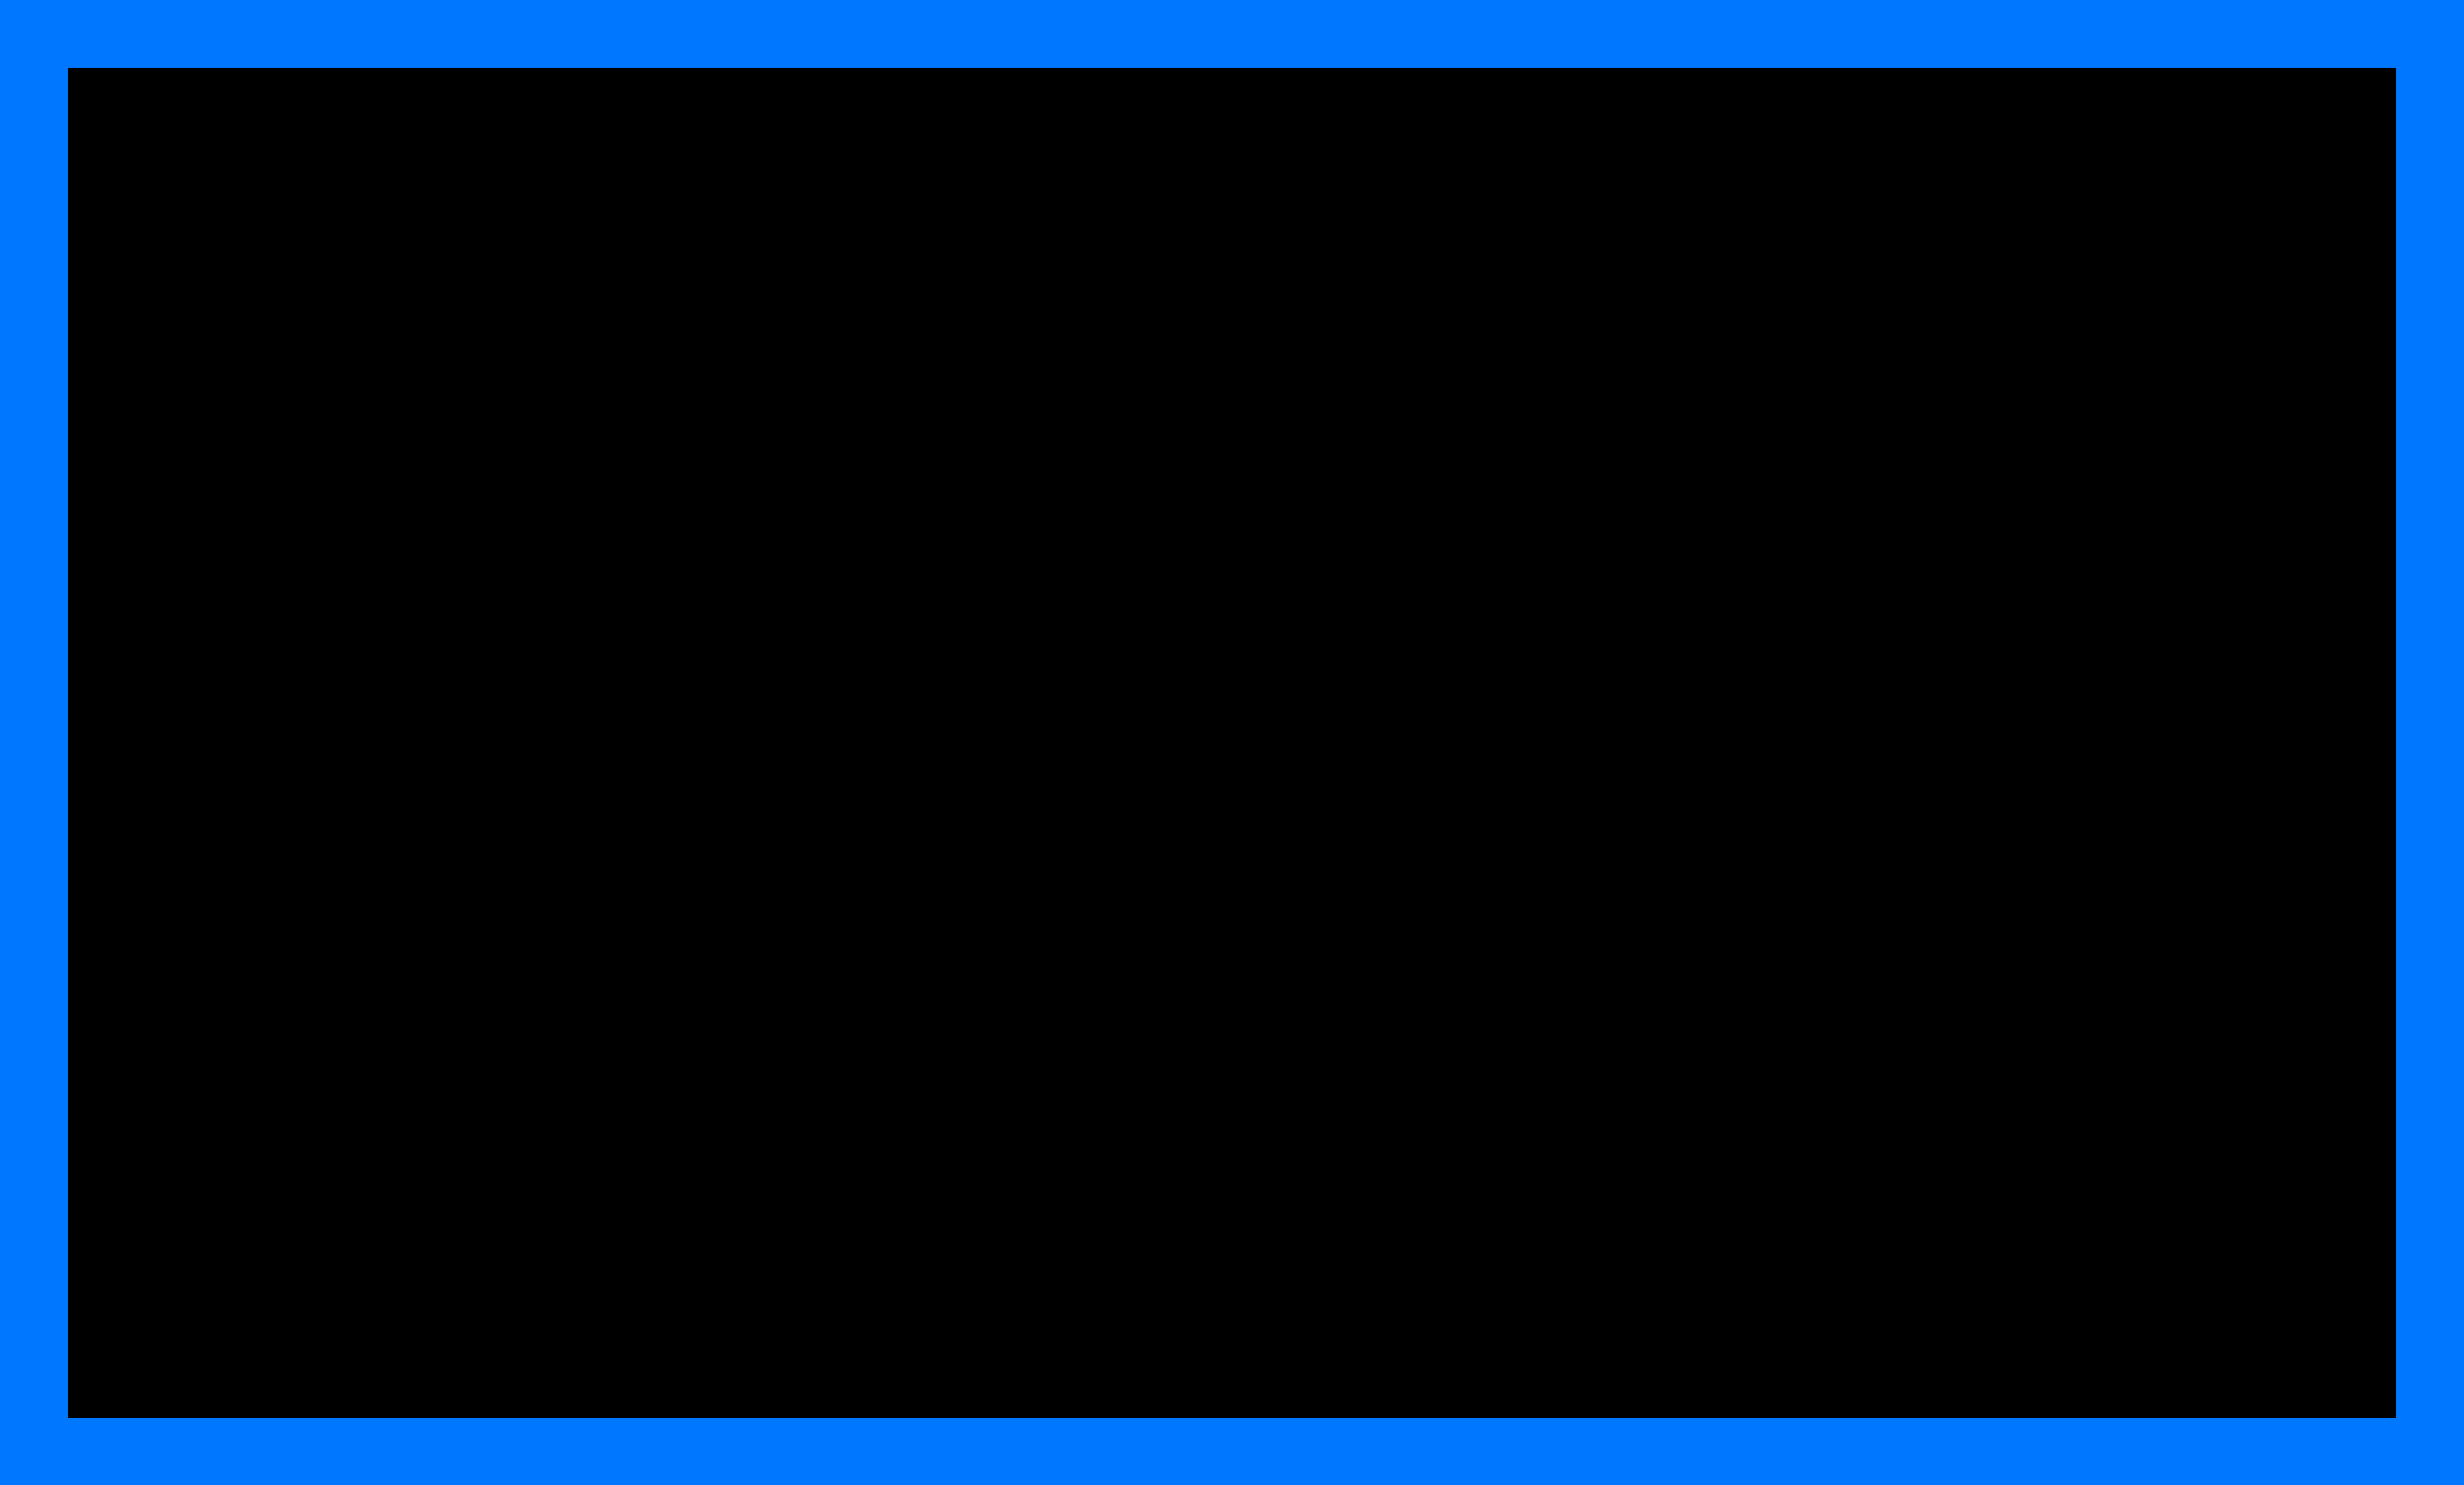 <svg version="1.1" xmlns="http://www.w3.org/2000/svg" xmlns:xlink="http://www.w3.org/1999/xlink" width="128.437" height="77.437" viewBox="0,0,128.437,77.437"><g transform="translate(-175.781,-141.281)"><g stroke-miterlimit="10"><path d="M177.531,216.506v-73.012h124.937v73.012z" fill="#000000" stroke="none" stroke-width="0"/><path d="M177.531,216.506v-73.012h124.937v73.012z" fill="#000000" stroke="none" stroke-width="0"/><path d="M177.531,216.506v-73.012h124.937v73.012z" fill="#000000" stroke="none" stroke-width="0"/><path d="M177.531,216.506v-73.012h124.937v73.012z" fill="#000000" stroke="none" stroke-width="0"/><path d="M177.531,216.506v-73.012h124.937v73.012z" fill="#000000" stroke="none" stroke-width="0"/><path d="M177.531,216.506v-73.012h124.937v73.012z" fill="#000000" stroke="none" stroke-width="0"/><path d="M177.531,216.506v-73.012h124.937v73.012z" fill="#000000" stroke="none" stroke-width="0"/><path d="M177.531,216.506v-73.012h124.937v73.012z" fill="#000000" stroke="none" stroke-width="0"/><path d="M177.531,216.506v-73.012h124.937v73.012z" fill="#000000" stroke="none" stroke-width="0"/><path d="M177.531,216.506v-73.012h124.937v73.012z" fill="#000000" stroke="none" stroke-width="0"/><path d="M177.531,216.506v-73.012h124.937v73.012z" fill="#000000" stroke="none" stroke-width="0"/><path d="M177.531,216.506v-73.012h124.937v73.012z" fill="#000000" stroke="none" stroke-width="0"/><path d="M177.531,216.506v-73.012h124.937v73.012z" fill="#000000" stroke="none" stroke-width="0"/><path d="M177.531,216.506v-73.012h124.937v73.012z" fill="#000000" stroke="none" stroke-width="0"/><path d="M177.531,216.506v-73.012h124.937v73.012z" fill="#000000" stroke="none" stroke-width="0"/><path d="M177.531,216.506v-73.012h124.937v73.012z" fill="#000000" stroke="none" stroke-width="0"/><path d="M177.531,216.506v-73.012h124.937v73.012z" fill="#000000" stroke="none" stroke-width="0"/><path d="M177.531,216.506v-73.012h124.937v73.012z" fill="#000000" stroke="none" stroke-width="0"/><path d="M177.531,216.506v-73.012h124.937v73.012z" fill="#000000" stroke="none" stroke-width="0"/><path d="M177.531,216.506v-73.012h124.937v73.012z" fill="#000000" stroke="none" stroke-width="0"/><path d="M177.531,216.506v-73.012h124.937v73.012z" fill="#000000" stroke="none" stroke-width="0"/><path d="M177.531,216.506v-73.012h124.937v73.012z" fill="#000000" stroke="none" stroke-width="0"/><path d="M177.531,216.506v-73.012h124.937v73.012z" fill="#000000" stroke="none" stroke-width="0"/><path d="M177.531,216.506v-73.012h124.937v73.012z" fill="#000000" stroke="none" stroke-width="0"/><path d="M177.531,216.506v-73.012h124.937v73.012z" fill="#000000" stroke="none" stroke-width="0"/><path d="M177.531,216.506v-73.012h124.937v73.012z" fill="#000000" stroke="none" stroke-width="0"/><path d="M177.531,216.506v-73.012h124.937v73.012z" fill="#000000" stroke="none" stroke-width="0"/><path d="M177.531,216.506v-73.012h124.937v73.012z" fill="#000000" stroke="none" stroke-width="0"/><path d="M177.531,216.506v-73.012h124.937v73.012z" fill="#000000" stroke="none" stroke-width="0"/><path d="M177.531,216.506v-73.012h124.937v73.012z" fill="#000000" stroke="none" stroke-width="0"/><path d="M177.531,216.506v-73.012h124.937v73.012z" fill="#000000" stroke="none" stroke-width="0"/><path d="M177.531,216.506v-73.012h124.937v73.012z" fill="#000000" stroke="none" stroke-width="0"/><path d="M177.531,216.506v-73.012h124.937v73.012z" fill="#000000" stroke="none" stroke-width="0"/><path d="M177.531,216.506v-73.012h124.937v73.012z" fill="#000000" stroke="none" stroke-width="0"/><path d="M177.531,216.506v-73.012h124.937v73.012z" fill="#000000" stroke="none" stroke-width="0"/><path d="M177.531,216.506v-73.012h124.937v73.012z" fill="#000000" stroke="none" stroke-width="0"/><path d="M177.531,216.506v-73.012h124.937v73.012z" fill="none" stroke="#0077ff" stroke-width="3.5"/><path d="M177.531,216.506v-73.012h124.937v73.012z" fill="none" stroke="#0077ff" stroke-width="3.5"/><path d="M177.531,216.506v-73.012h124.937v73.012z" fill="none" stroke="#0077ff" stroke-width="3.5"/><path d="M177.531,216.506v-73.012h124.937v73.012z" fill="none" stroke="#0077ff" stroke-width="3.5"/><path d="M177.531,216.506v-73.012h124.937v73.012z" fill="none" stroke="#0077ff" stroke-width="3.5"/><path d="M177.531,216.506v-73.012h124.937v73.012z" fill="none" stroke="#0077ff" stroke-width="3.5"/><path d="M177.531,216.506v-73.012h124.937v73.012z" fill="none" stroke="#0077ff" stroke-width="3.5"/><path d="M177.531,216.506v-73.012h124.937v73.012z" fill="none" stroke="#0077ff" stroke-width="3.5"/><path d="M177.531,216.506v-73.012h124.937v73.012z" fill="none" stroke="#0077ff" stroke-width="3.5"/><path d="M177.531,216.506v-73.012h124.937v73.012z" fill="none" stroke="#0077ff" stroke-width="3.5"/><path d="M177.531,216.506v-73.012h124.937v73.012z" fill="none" stroke="#0077ff" stroke-width="3.5"/><path d="M177.531,216.506v-73.012h124.937v73.012z" fill="none" stroke="#0077ff" stroke-width="3.5"/><path d="M177.531,216.506v-73.012h124.937v73.012z" fill="none" stroke="#0077ff" stroke-width="3.5"/><path d="M177.531,216.506v-73.012h124.937v73.012z" fill="none" stroke="#0077ff" stroke-width="3.5"/><path d="M177.531,216.506v-73.012h124.937v73.012z" fill="none" stroke="#0077ff" stroke-width="3.5"/><path d="M177.531,216.506v-73.012h124.937v73.012z" fill="none" stroke="#0077ff" stroke-width="3.5"/><path d="M177.531,216.506v-73.012h124.937v73.012z" fill="none" stroke="#0077ff" stroke-width="3.5"/><path d="M177.531,216.506v-73.012h124.937v73.012z" fill="none" stroke="#0077ff" stroke-width="3.5"/><path d="M177.531,216.506v-73.012h124.937v73.012z" fill="none" stroke="#0077ff" stroke-width="3.5"/><path d="M177.531,216.506v-73.012h124.937v73.012z" fill="none" stroke="#0077ff" stroke-width="3.5"/><path d="M177.531,216.506v-73.012h124.937v73.012z" fill="none" stroke="#0077ff" stroke-width="3.5"/><path d="M177.531,216.506v-73.012h124.937v73.012z" fill="none" stroke="#0077ff" stroke-width="3.5"/><path d="M177.531,216.506v-73.012h124.937v73.012z" fill="none" stroke="#0077ff" stroke-width="3.5"/><path d="M177.531,216.506v-73.012h124.937v73.012z" fill="none" stroke="#0077ff" stroke-width="3.5"/><path d="M177.531,216.969v-73.937h124.937v73.937z" fill="#000000" stroke="none" stroke-width="0"/><path d="M177.531,216.969v-73.937h124.937v73.937z" fill="#000000" stroke="none" stroke-width="0"/><path d="M177.531,216.969v-73.937h124.937v73.937z" fill="#000000" stroke="none" stroke-width="0"/><path d="M177.531,216.969v-73.937h124.937v73.937z" fill="#000000" stroke="none" stroke-width="0"/><path d="M177.531,216.969v-73.937h124.937v73.937z" fill="#000000" stroke="none" stroke-width="0"/><path d="M177.531,216.969v-73.937h124.937v73.937z" fill="#000000" stroke="none" stroke-width="0"/><path d="M177.531,216.969v-73.937h124.937v73.937z" fill="#000000" stroke="none" stroke-width="0"/><path d="M177.531,216.969v-73.937h124.937v73.937z" fill="#000000" stroke="none" stroke-width="0"/><path d="M177.531,216.969v-73.937h124.937v73.937z" fill="#000000" stroke="none" stroke-width="0"/><path d="M177.531,216.969v-73.937h124.937v73.937z" fill="#000000" stroke="none" stroke-width="0"/><path d="M177.531,216.969v-73.937h124.937v73.937z" fill="#000000" stroke="none" stroke-width="0"/><path d="M177.531,216.969v-73.937h124.937v73.937z" fill="#000000" stroke="none" stroke-width="0"/><path d="M177.531,216.969v-73.937h124.937v73.937z" fill="#000000" stroke="none" stroke-width="0"/><path d="M177.531,216.969v-73.937h124.937v73.937z" fill="#000000" stroke="none" stroke-width="0"/><path d="M177.531,216.969v-73.937h124.937v73.937z" fill="#000000" stroke="none" stroke-width="0"/><path d="M177.531,216.969v-73.937h124.937v73.937z" fill="#000000" stroke="none" stroke-width="0"/><path d="M177.531,216.969v-73.937h124.937v73.937z" fill="#000000" stroke="none" stroke-width="0"/><path d="M177.531,216.969v-73.937h124.937v73.937z" fill="#000000" stroke="none" stroke-width="0"/><path d="M177.531,216.969v-73.937h124.937v73.937z" fill="#000000" stroke="none" stroke-width="0"/><path d="M177.531,216.969v-73.937h124.937v73.937z" fill="#000000" stroke="none" stroke-width="0"/><path d="M177.531,216.969v-73.937h124.937v73.937z" fill="#000000" stroke="none" stroke-width="0"/><path d="M177.531,216.969v-73.937h124.937v73.937z" fill="#000000" stroke="none" stroke-width="0"/><path d="M177.531,216.969v-73.937h124.937v73.937z" fill="#000000" stroke="none" stroke-width="0"/><path d="M177.531,216.969v-73.937h124.937v73.937z" fill="#000000" stroke="none" stroke-width="0"/><path d="M177.531,216.969v-73.937h124.937v73.937z" fill="#000000" stroke="none" stroke-width="0"/><path d="M177.531,216.969v-73.937h124.937v73.937z" fill="#000000" stroke="none" stroke-width="0"/><path d="M177.531,216.969v-73.937h124.937v73.937z" fill="#000000" stroke="none" stroke-width="0"/><path d="M177.531,216.969v-73.937h124.937v73.937z" fill="#000000" stroke="none" stroke-width="0"/><path d="M177.531,216.969v-73.937h124.937v73.937z" fill="#000000" stroke="none" stroke-width="0"/><path d="M177.531,216.969v-73.937h124.937v73.937z" fill="#000000" stroke="none" stroke-width="0"/><path d="M177.531,216.969v-73.937h124.937v73.937z" fill="#000000" stroke="none" stroke-width="0"/><path d="M177.531,216.969v-73.937h124.937v73.937z" fill="#000000" stroke="none" stroke-width="0"/><path d="M177.531,216.969v-73.937h124.937v73.937z" fill="#000000" stroke="none" stroke-width="0"/><path d="M177.531,216.969v-73.937h124.937v73.937z" fill="#000000" stroke="none" stroke-width="0"/><path d="M177.531,216.969v-73.937h124.937v73.937z" fill="#000000" stroke="none" stroke-width="0"/><path d="M177.531,216.969v-73.937h124.937v73.937z" fill="#000000" stroke="none" stroke-width="0"/><path d="M177.531,216.969v-73.937h124.937v73.937z" fill="none" stroke="#0077ff" stroke-width="3.5"/><path d="M177.531,216.969v-73.937h124.937v73.937z" fill="none" stroke="#0077ff" stroke-width="3.5"/><path d="M177.531,216.969v-73.937h124.937v73.937z" fill="none" stroke="#0077ff" stroke-width="3.5"/><path d="M177.531,216.969v-73.937h124.937v73.937z" fill="none" stroke="#0077ff" stroke-width="3.5"/><path d="M177.531,216.969v-73.937h124.937v73.937z" fill="none" stroke="#0077ff" stroke-width="3.5"/><path d="M177.531,216.969v-73.937h124.937v73.937z" fill="none" stroke="#0077ff" stroke-width="3.5"/><path d="M177.531,216.969v-73.937h124.937v73.937z" fill="none" stroke="#0077ff" stroke-width="3.5"/><path d="M177.531,216.969v-73.937h124.937v73.937z" fill="none" stroke="#0077ff" stroke-width="3.5"/><path d="M177.531,216.969v-73.937h124.937v73.937z" fill="none" stroke="#0077ff" stroke-width="3.5"/><path d="M177.531,216.969v-73.937h124.937v73.937z" fill="none" stroke="#0077ff" stroke-width="3.5"/><path d="M177.531,216.969v-73.937h124.937v73.937z" fill="none" stroke="#0077ff" stroke-width="3.5"/><path d="M177.531,216.969v-73.937h124.937v73.937z" fill="none" stroke="#0077ff" stroke-width="3.5"/><path d="M177.531,216.969v-73.937h124.937v73.937z" fill="none" stroke="#0077ff" stroke-width="3.5"/><path d="M177.531,216.969v-73.937h124.937v73.937z" fill="none" stroke="#0077ff" stroke-width="3.5"/><path d="M177.531,216.969v-73.937h124.937v73.937z" fill="none" stroke="#0077ff" stroke-width="3.5"/><path d="M177.531,216.969v-73.937h124.937v73.937z" fill="none" stroke="#0077ff" stroke-width="3.5"/><path d="M177.531,216.969v-73.937h124.937v73.937z" fill="none" stroke="#0077ff" stroke-width="3.5"/><path d="M177.531,216.969v-73.937h124.937v73.937z" fill="none" stroke="#0077ff" stroke-width="3.5"/><path d="M177.531,216.969v-73.937h124.937v73.937z" fill="none" stroke="#0077ff" stroke-width="3.5"/><path d="M177.531,216.969v-73.937h124.937v73.937z" fill="none" stroke="#0077ff" stroke-width="3.5"/><path d="M177.531,216.969v-73.937h124.937v73.937z" fill="none" stroke="#0077ff" stroke-width="3.5"/><path d="M177.531,216.969v-73.937h124.937v73.937z" fill="none" stroke="#0077ff" stroke-width="3.5"/><path d="M177.531,216.969v-73.937h124.937v73.937z" fill="none" stroke="#0077ff" stroke-width="3.5"/><path d="M177.531,216.969v-73.937h124.937v73.937z" fill="none" stroke="#0077ff" stroke-width="3.5"/></g></g></svg>